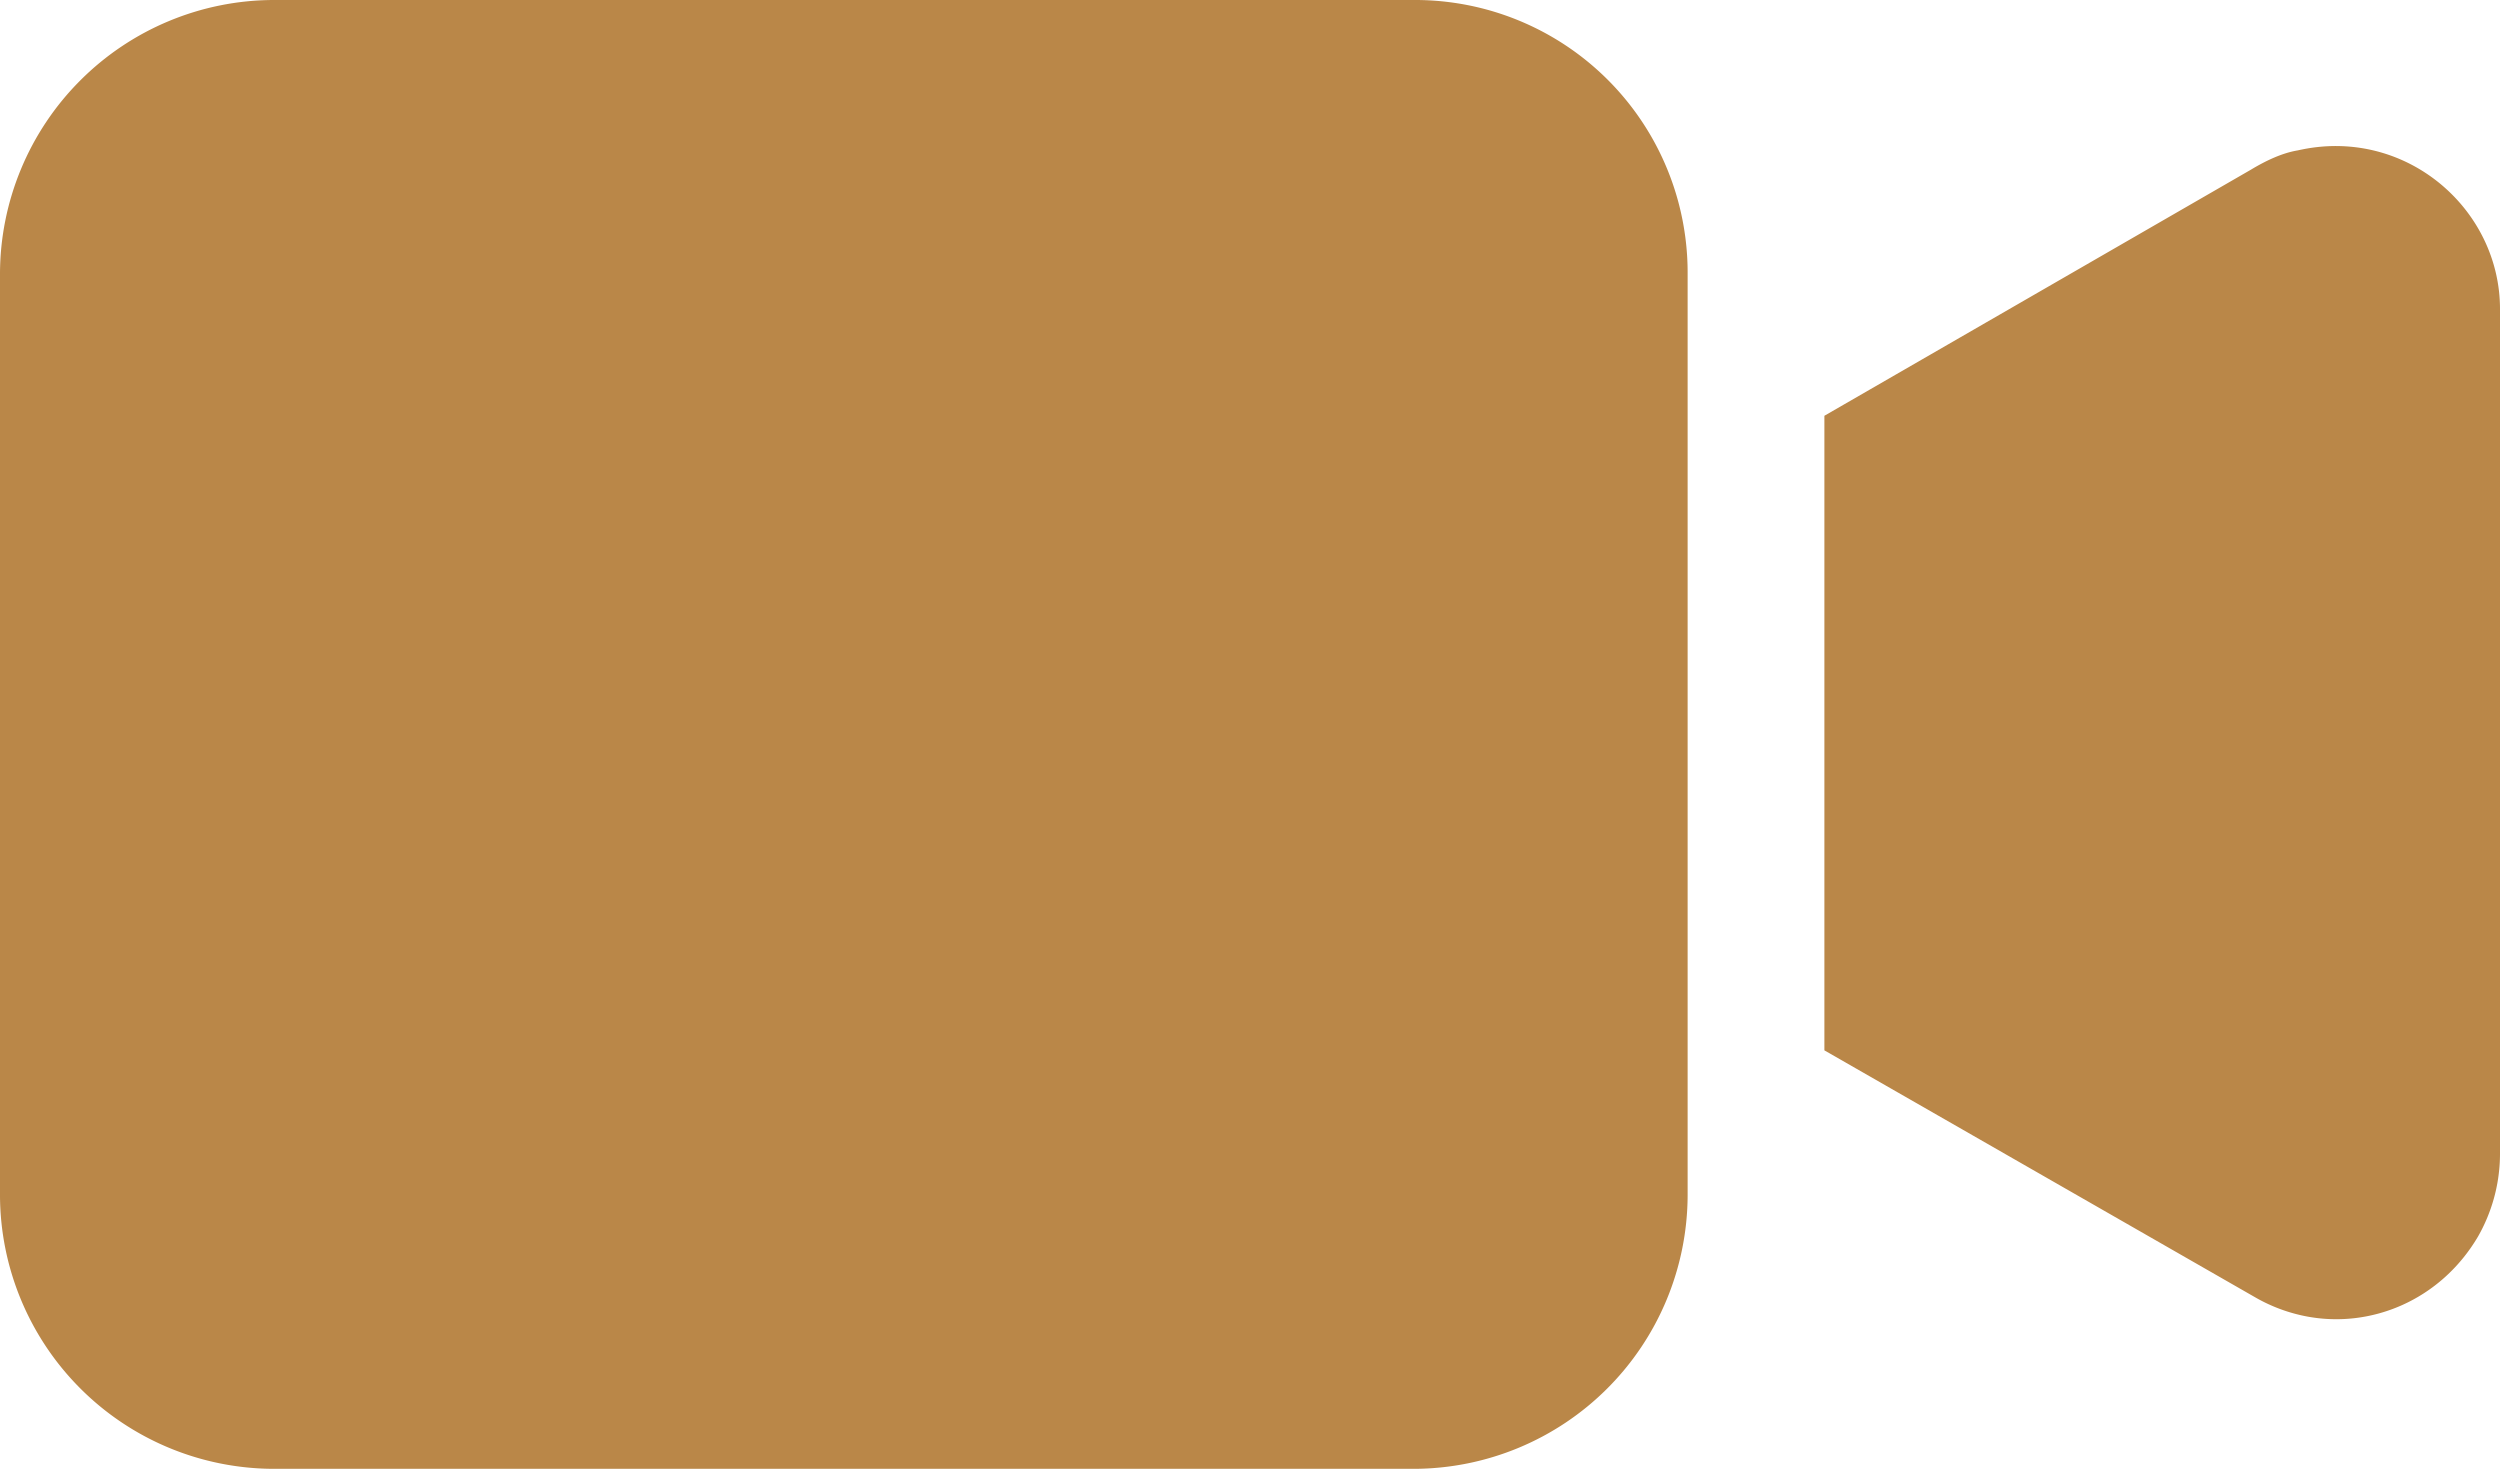 <svg xmlns="http://www.w3.org/2000/svg" width="72.99" height="42.884" viewBox="1068.892 620.696 72.99 42.884"><g data-name="svgexport-10 (16)"><g data-name="Group 588"><g data-name="Group 587"><path d="M1110.178 620.696h-33.3a8.01 8.01 0 0 0-7.986 7.986v26.912a8.01 8.01 0 0 0 7.985 7.986h33.301a8.01 8.01 0 0 0 7.986-7.986v-26.912a7.958 7.958 0 0 0-7.986-7.986Z" fill="#ba8748" fill-rule="evenodd" data-name="Path 466"/></g></g><g data-name="Group 590"><g data-name="Group 589"><path d="m1134.615 625.647-12.458 7.188v18.527l12.537 7.187a4.82 4.82 0 0 0 1.455.564c1.96.41 4.01-.473 5.094-2.32a4.894 4.894 0 0 0 .637-2.274 4.808 4.808 0 0 0 .002-.123V629.72c0-2.91-2.711-5.277-5.768-4.662a5.139 5.139 0 0 0-.142.03 1.763 1.763 0 0 0-.001 0c-.472.08-.943.313-1.338.548a7.839 7.839 0 0 0-.018.011Z" fill="#ba8748" fill-rule="evenodd" data-name="Path 467"/></g></g></g></svg>